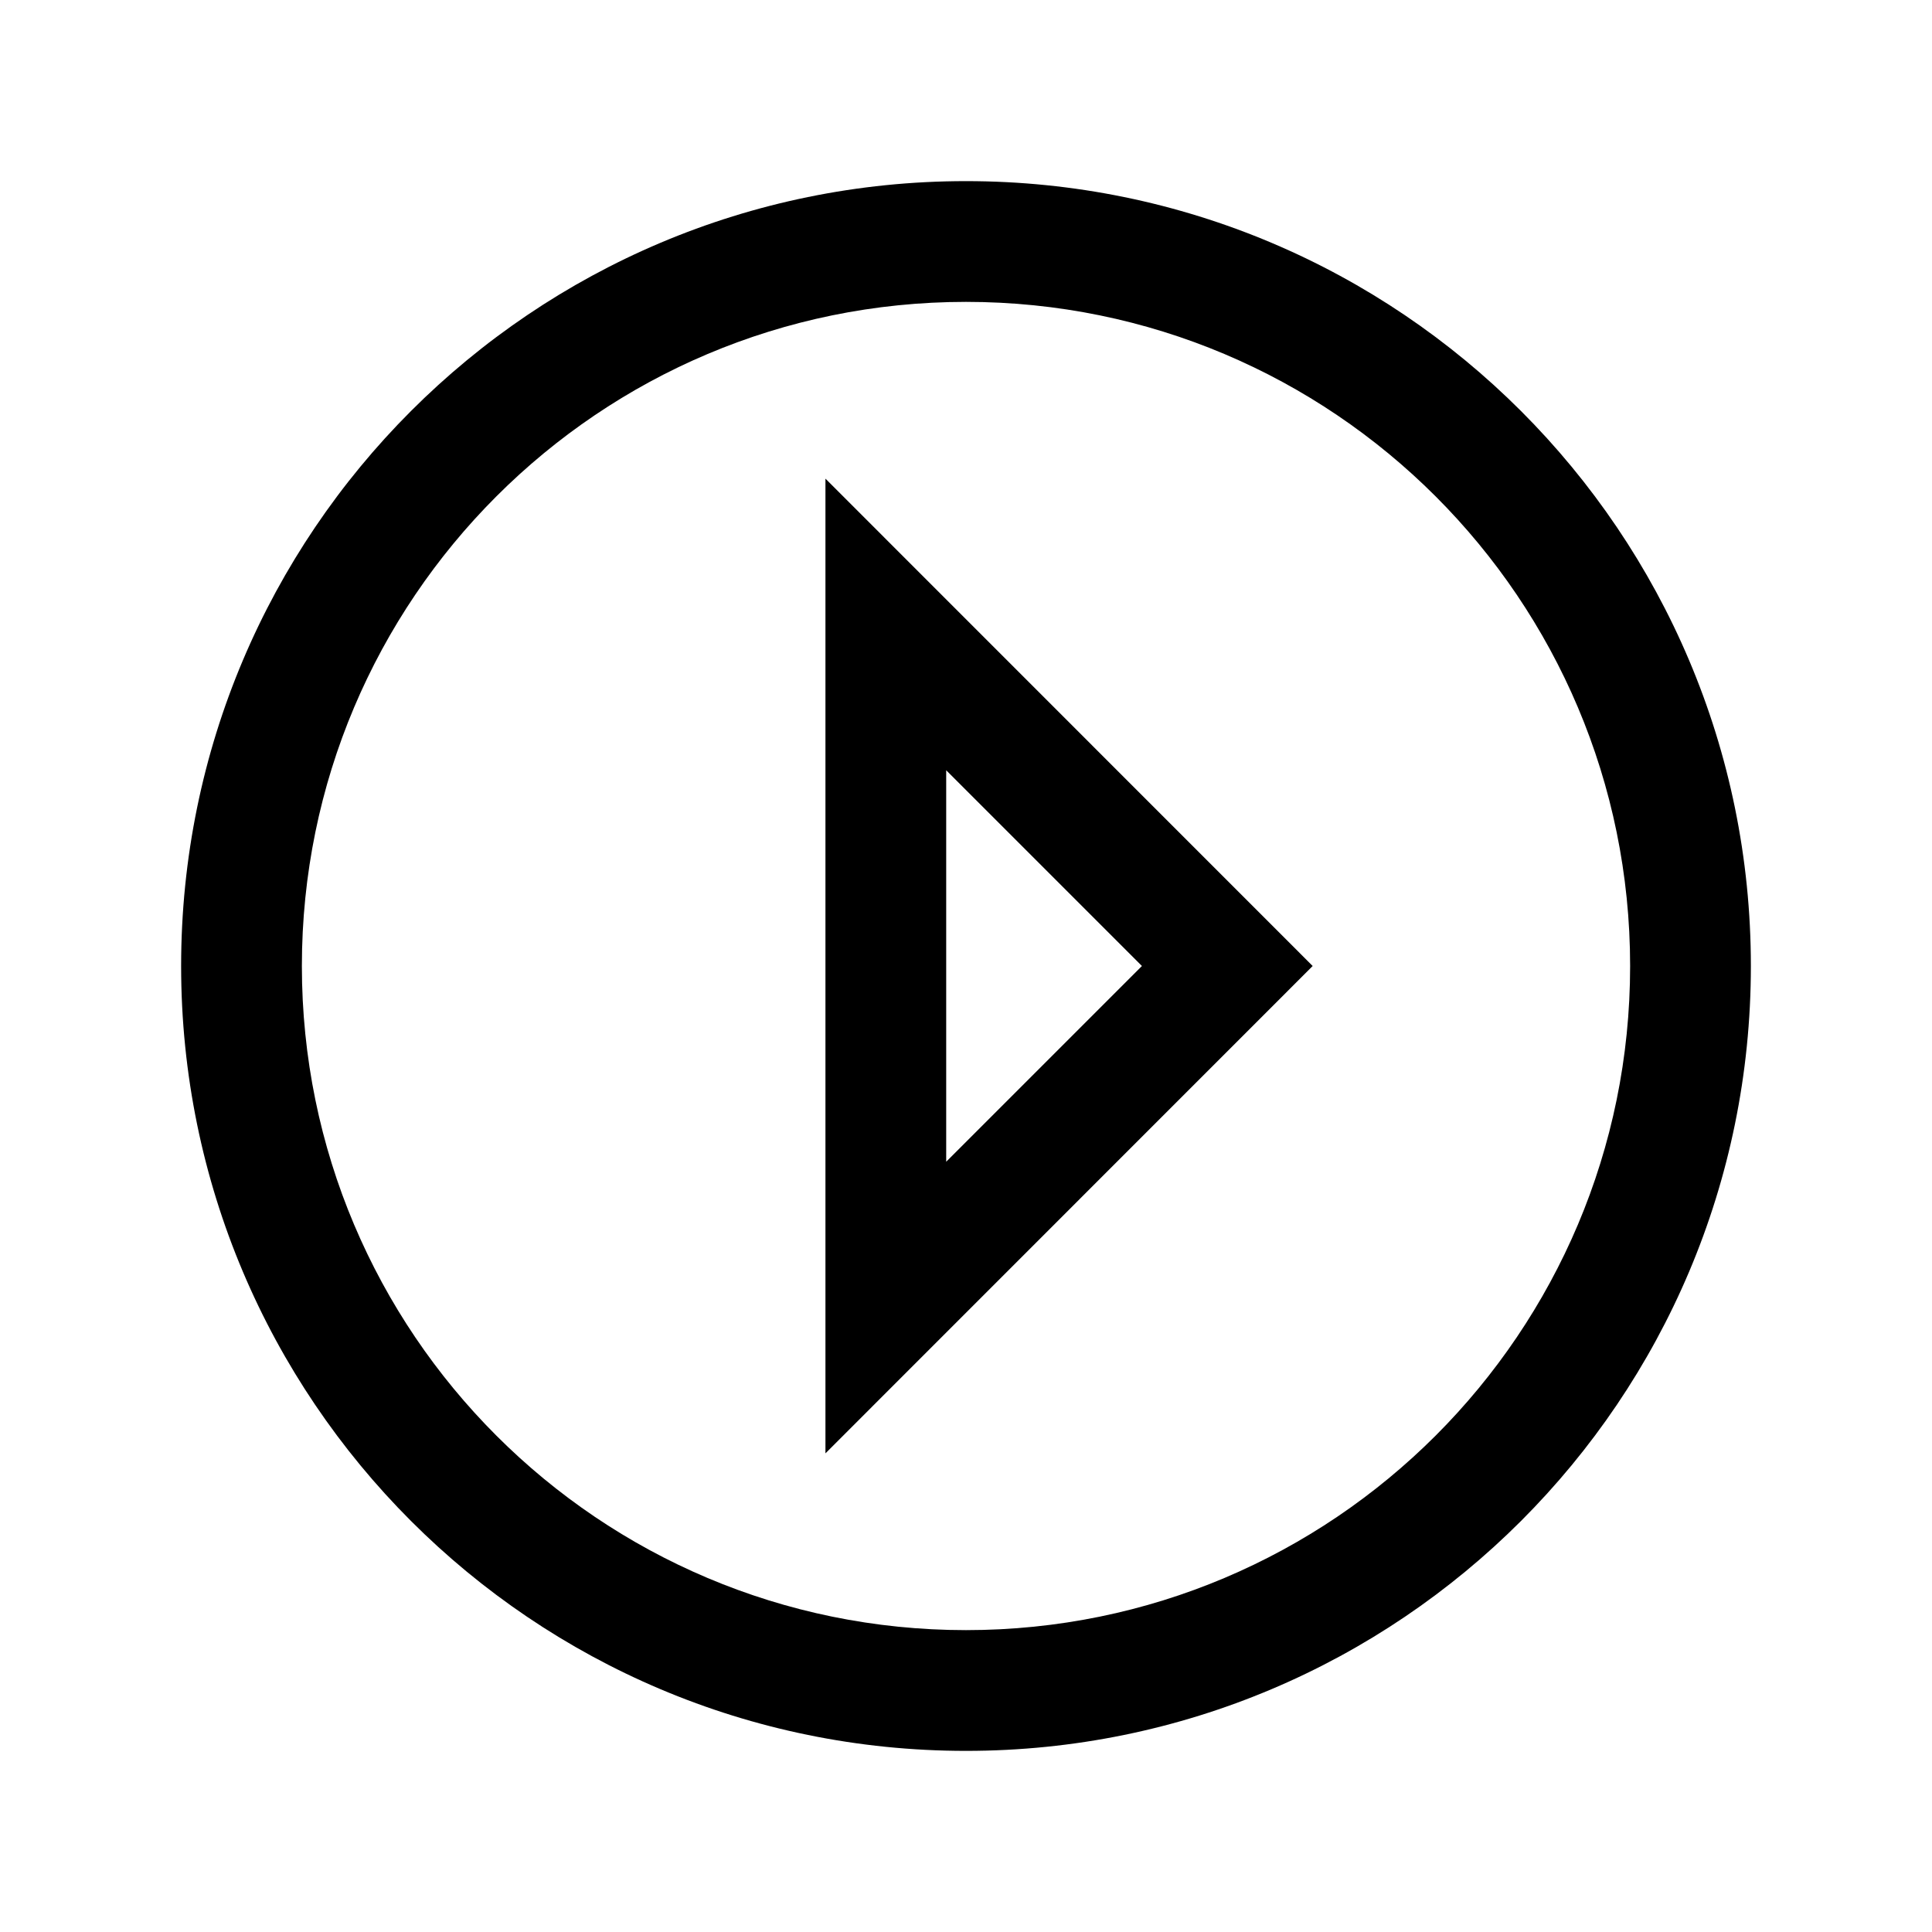 <svg width="16" height="16" viewBox="0 0 16 16" xmlns="http://www.w3.org/2000/svg">
<path d="M10.871 8L6.836 3.964V12.036L10.871 8ZM9.457 8L7.836 9.621V6.379L9.457 8Z" fill="currentColor"/>
<path d="M8 1.5C4.41 1.5 1.5 4.41 1.5 8C1.5 11.59 4.41 14.5 8 14.5C11.59 14.5 14.5 11.59 14.5 8C14.5 4.41 11.59 1.5 8 1.5ZM2.5 8C2.5 4.962 4.962 2.5 8 2.5C11.038 2.5 13.5 4.962 13.5 8C13.5 11.038 11.038 13.5 8 13.5C4.962 13.5 2.5 11.038 2.5 8Z" fill="currentColor"/>
</svg>
